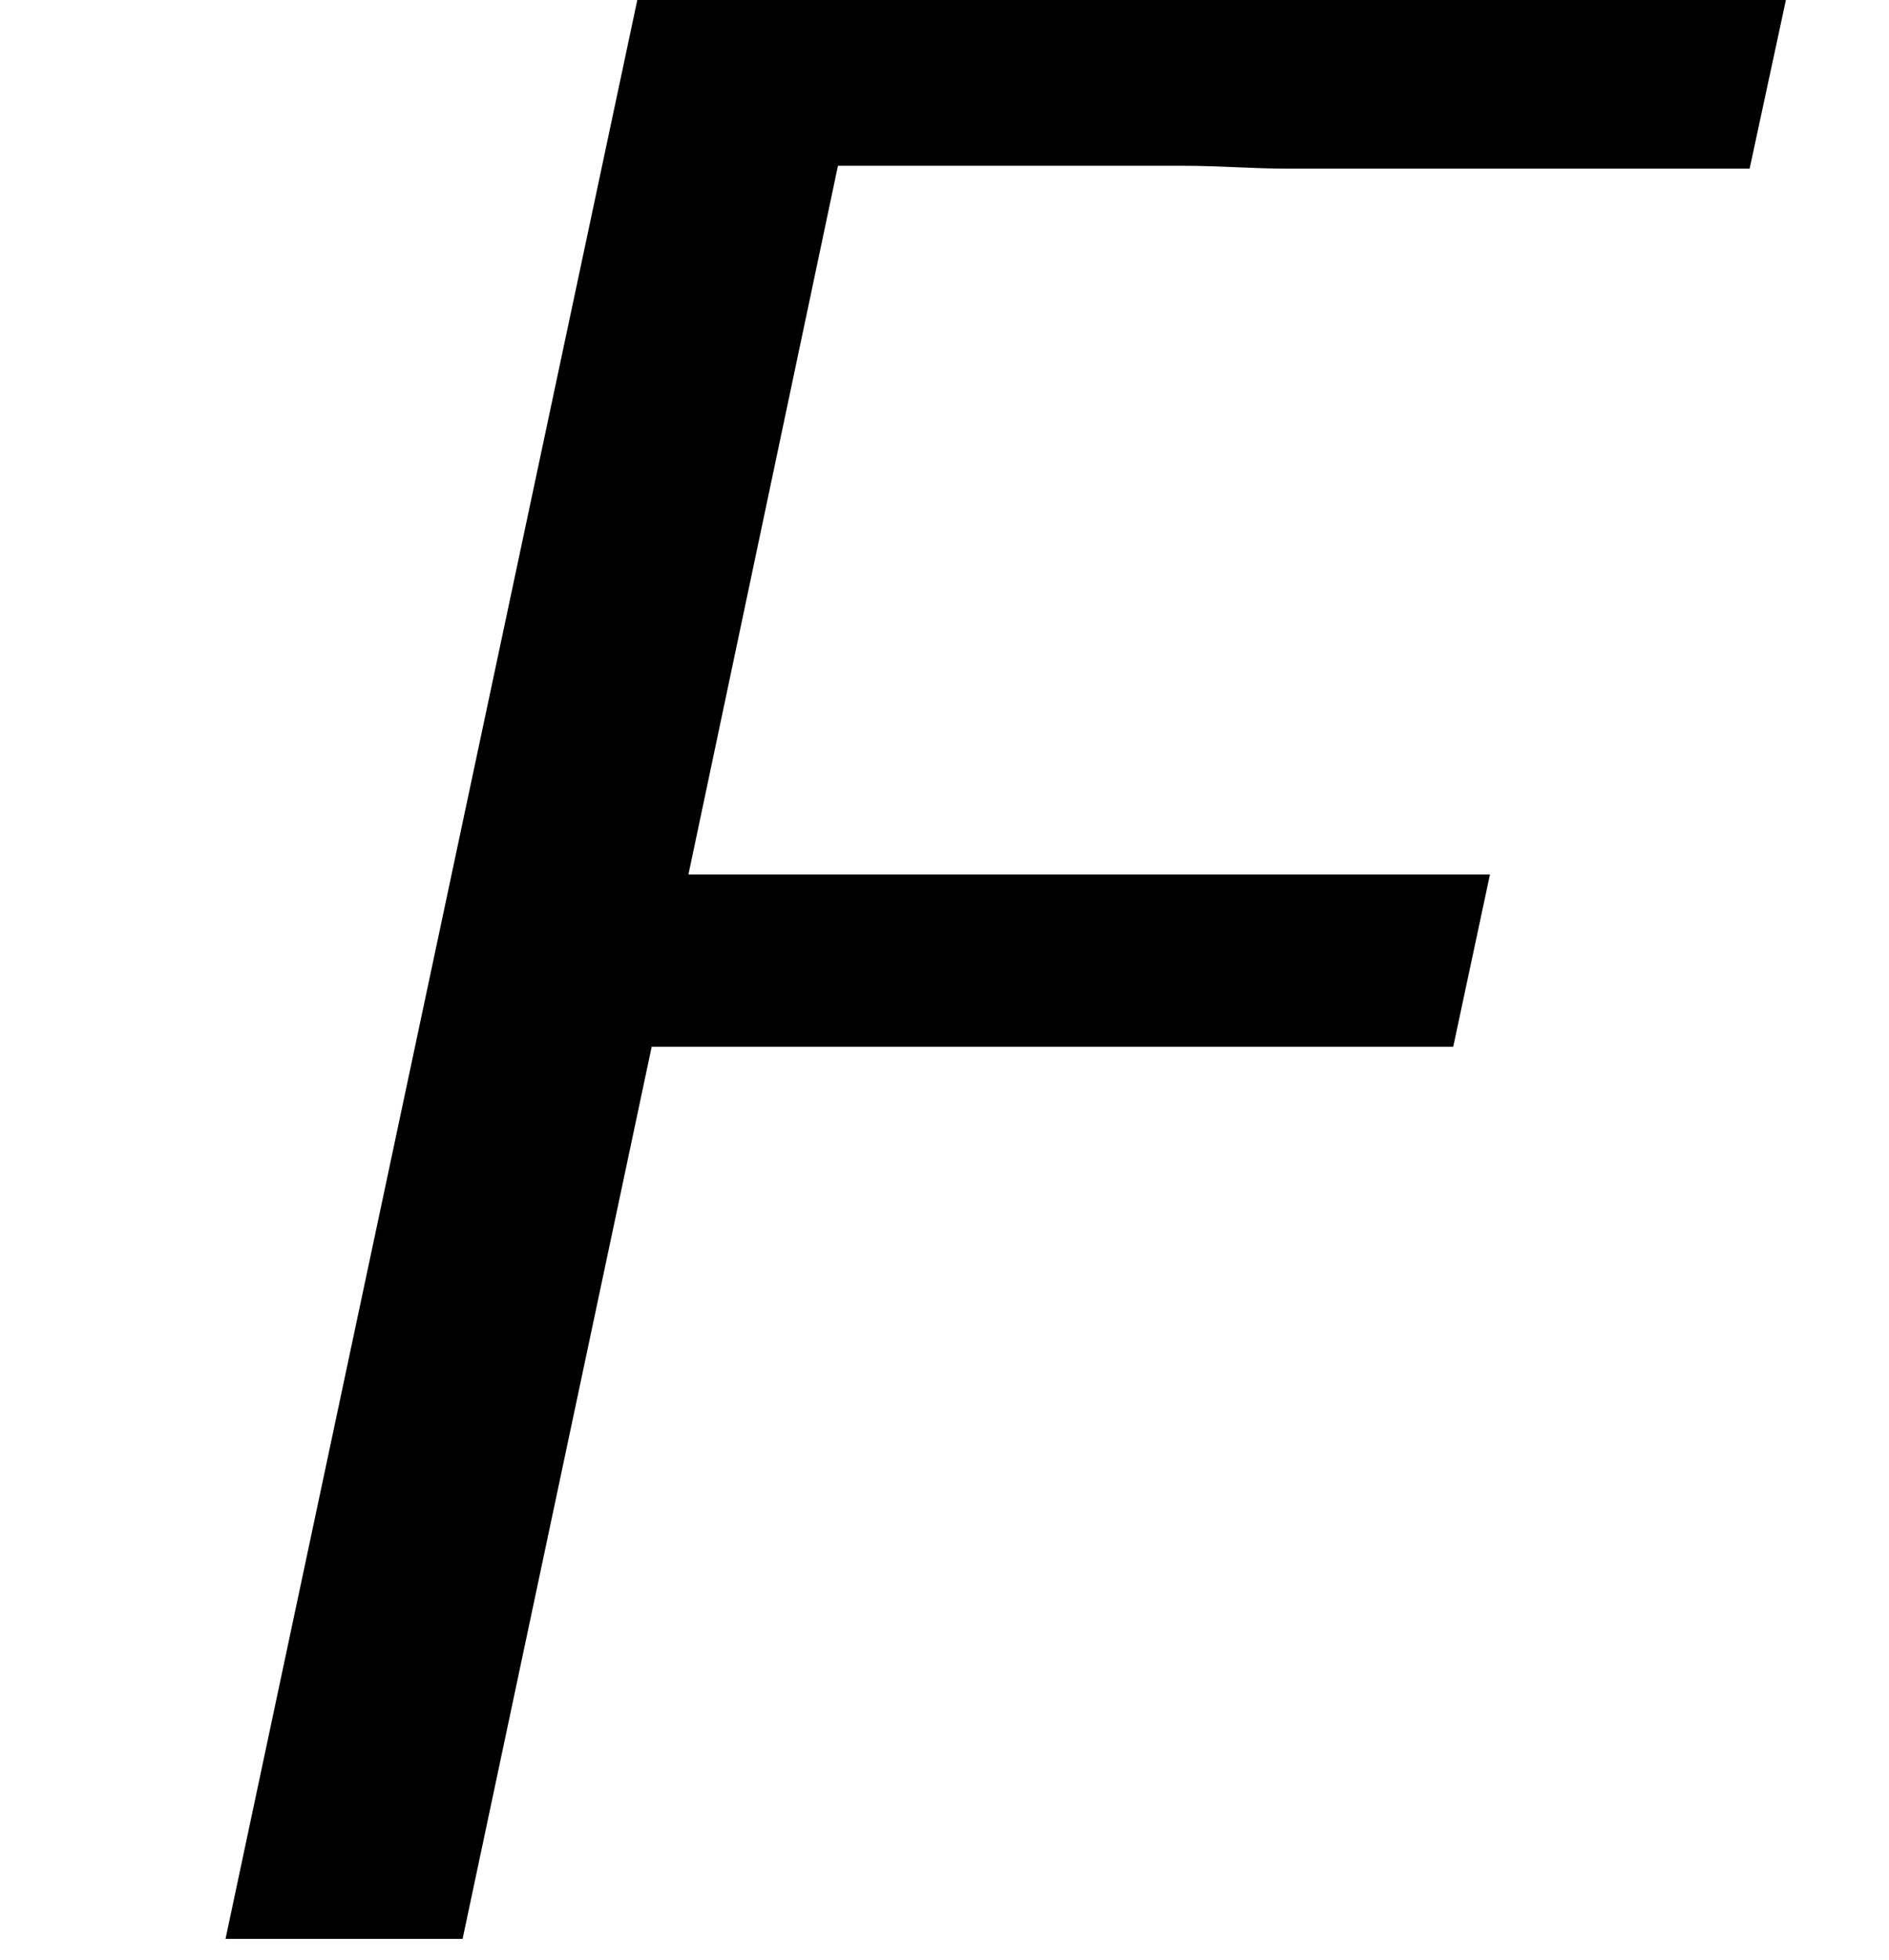 <?xml version='1.0' encoding='ISO-8859-1'?>
<!DOCTYPE svg PUBLIC "-//W3C//DTD SVG 1.1//EN" "http://www.w3.org/Graphics/SVG/1.1/DTD/svg11.dtd">
<!-- This file was generated by dvisvgm 1.2.2 (x86_64-unknown-linux-gnu) -->
<!-- Fri Nov 25 01:24:20 2016 -->
<svg height='19.451pt' version='1.1' viewBox='0 0 18.751 19.451' width='18.751pt' xmlns='http://www.w3.org/2000/svg' xmlns:xlink='http://www.w3.org/1999/xlink'>
<defs>
<path d='M5.946 -7.862H13.012L13.336 -9.38H6.27L7.588 -15.625H10.649C10.947 -15.625 11.246 -15.6 11.544 -15.6H15.625L15.973 -17.217H5.847L2.189 0H4.279L5.946 -7.862Z' id='g0-70'/>
</defs>
<g id='page1' transform='matrix(1.126 0 0 1.126 -63.986 -61.02)'>
<use x='56.625' xlink:href='#g0-70' y='71.278'/>
</g>
</svg>
